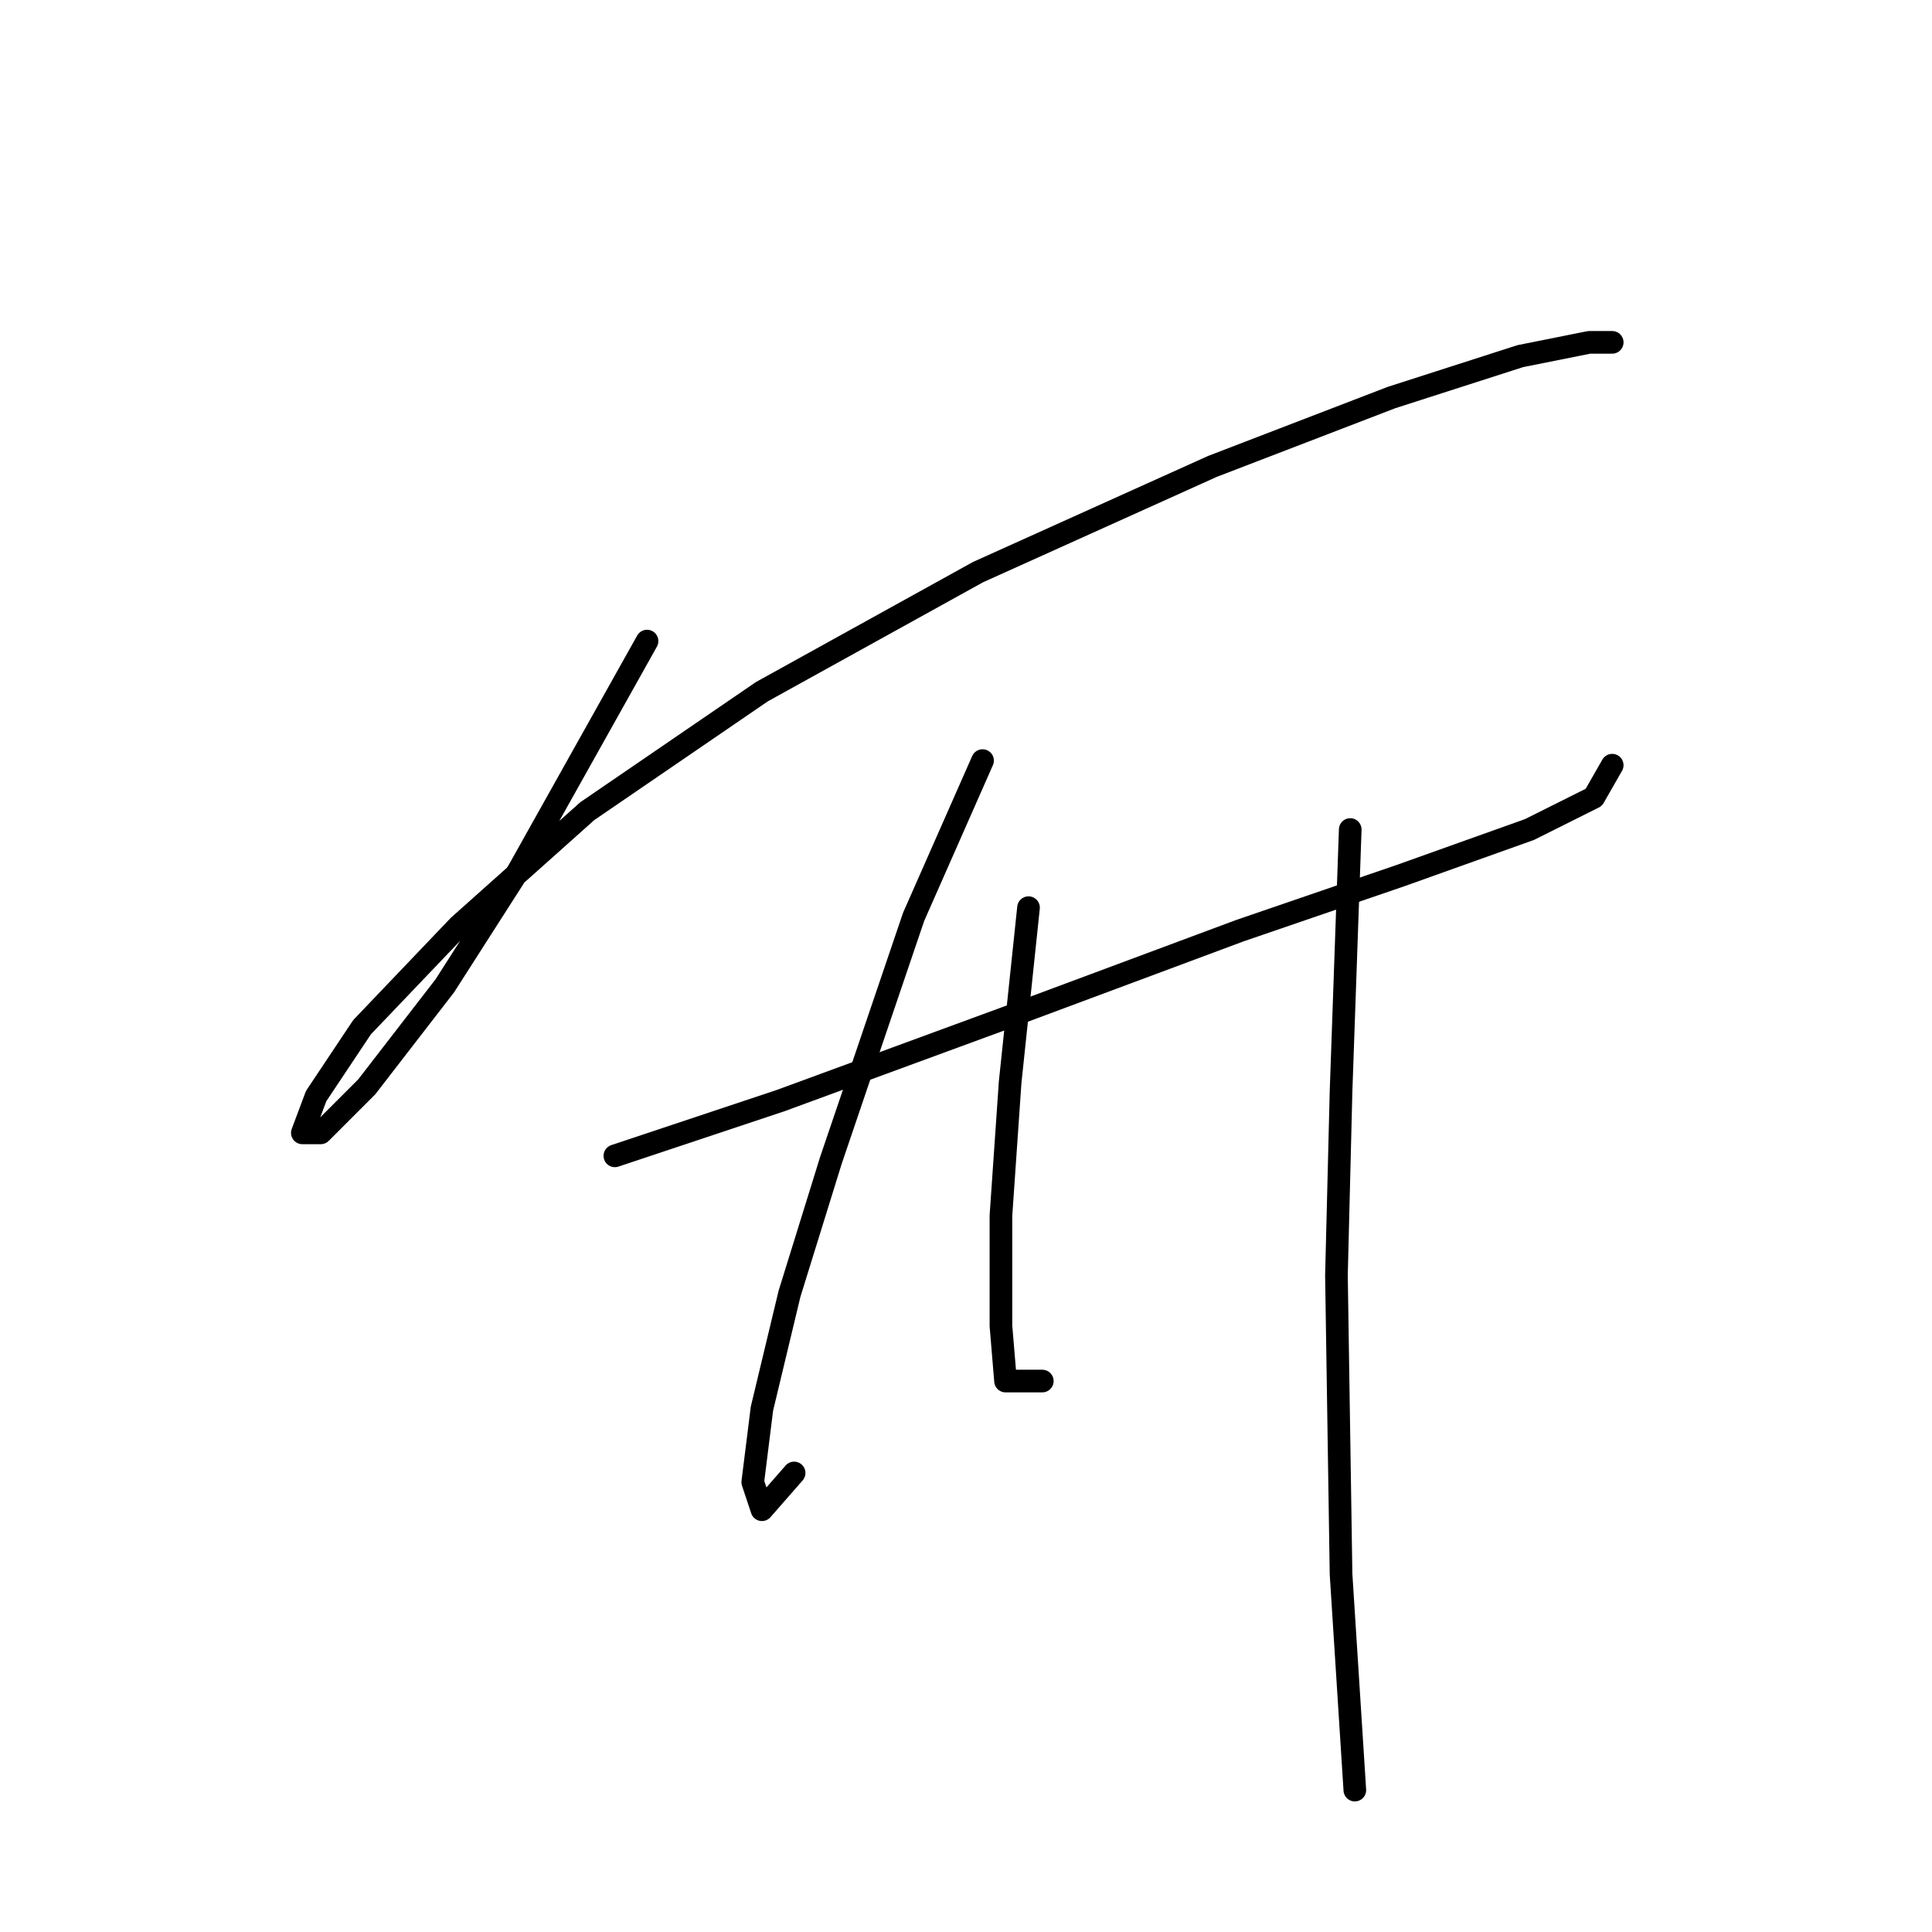 <?xml version="1.0" standalone="no"?>
    <svg width="256" height="256" xmlns="http://www.w3.org/2000/svg" version="1.1">
    <polyline stroke="black" stroke-width="3" stroke-linecap="round" fill="transparent" stroke-linejoin="round" points="85.737 84.948 68.685 115.398 58.941 130.623 48.588 144.021 42.498 150.111 40.062 150.111 41.889 145.239 47.979 136.104 60.768 122.706 77.82 107.481 100.962 91.647 129.585 75.813 160.644 61.806 184.394 52.671 201.446 47.19 210.581 45.363 213.626 45.363 213.626 45.363 " />
        <polyline stroke="black" stroke-width="3" stroke-linecap="round" fill="transparent" stroke-linejoin="round" points="81.474 153.156 103.398 145.848 133.239 134.886 164.298 123.315 185.612 116.007 202.664 109.917 211.19 105.654 213.626 101.391 213.626 101.391 " />
        <polyline stroke="black" stroke-width="3" stroke-linecap="round" fill="transparent" stroke-linejoin="round" points="130.194 100.782 121.059 121.488 110.097 153.765 104.616 171.426 100.962 186.65 99.744 196.394 100.962 200.048 105.225 195.176 105.225 195.176 " />
        <polyline stroke="black" stroke-width="3" stroke-linecap="round" fill="transparent" stroke-linejoin="round" points="136.284 120.27 133.848 143.412 132.63 161.073 132.63 175.689 133.239 182.996 138.111 182.996 138.111 182.996 " />
        <polyline stroke="black" stroke-width="3" stroke-linecap="round" fill="transparent" stroke-linejoin="round" points="178.913 109.917 177.695 144.63 177.086 168.99 177.695 208.574 179.522 237.197 179.522 237.197 " />
        </svg>